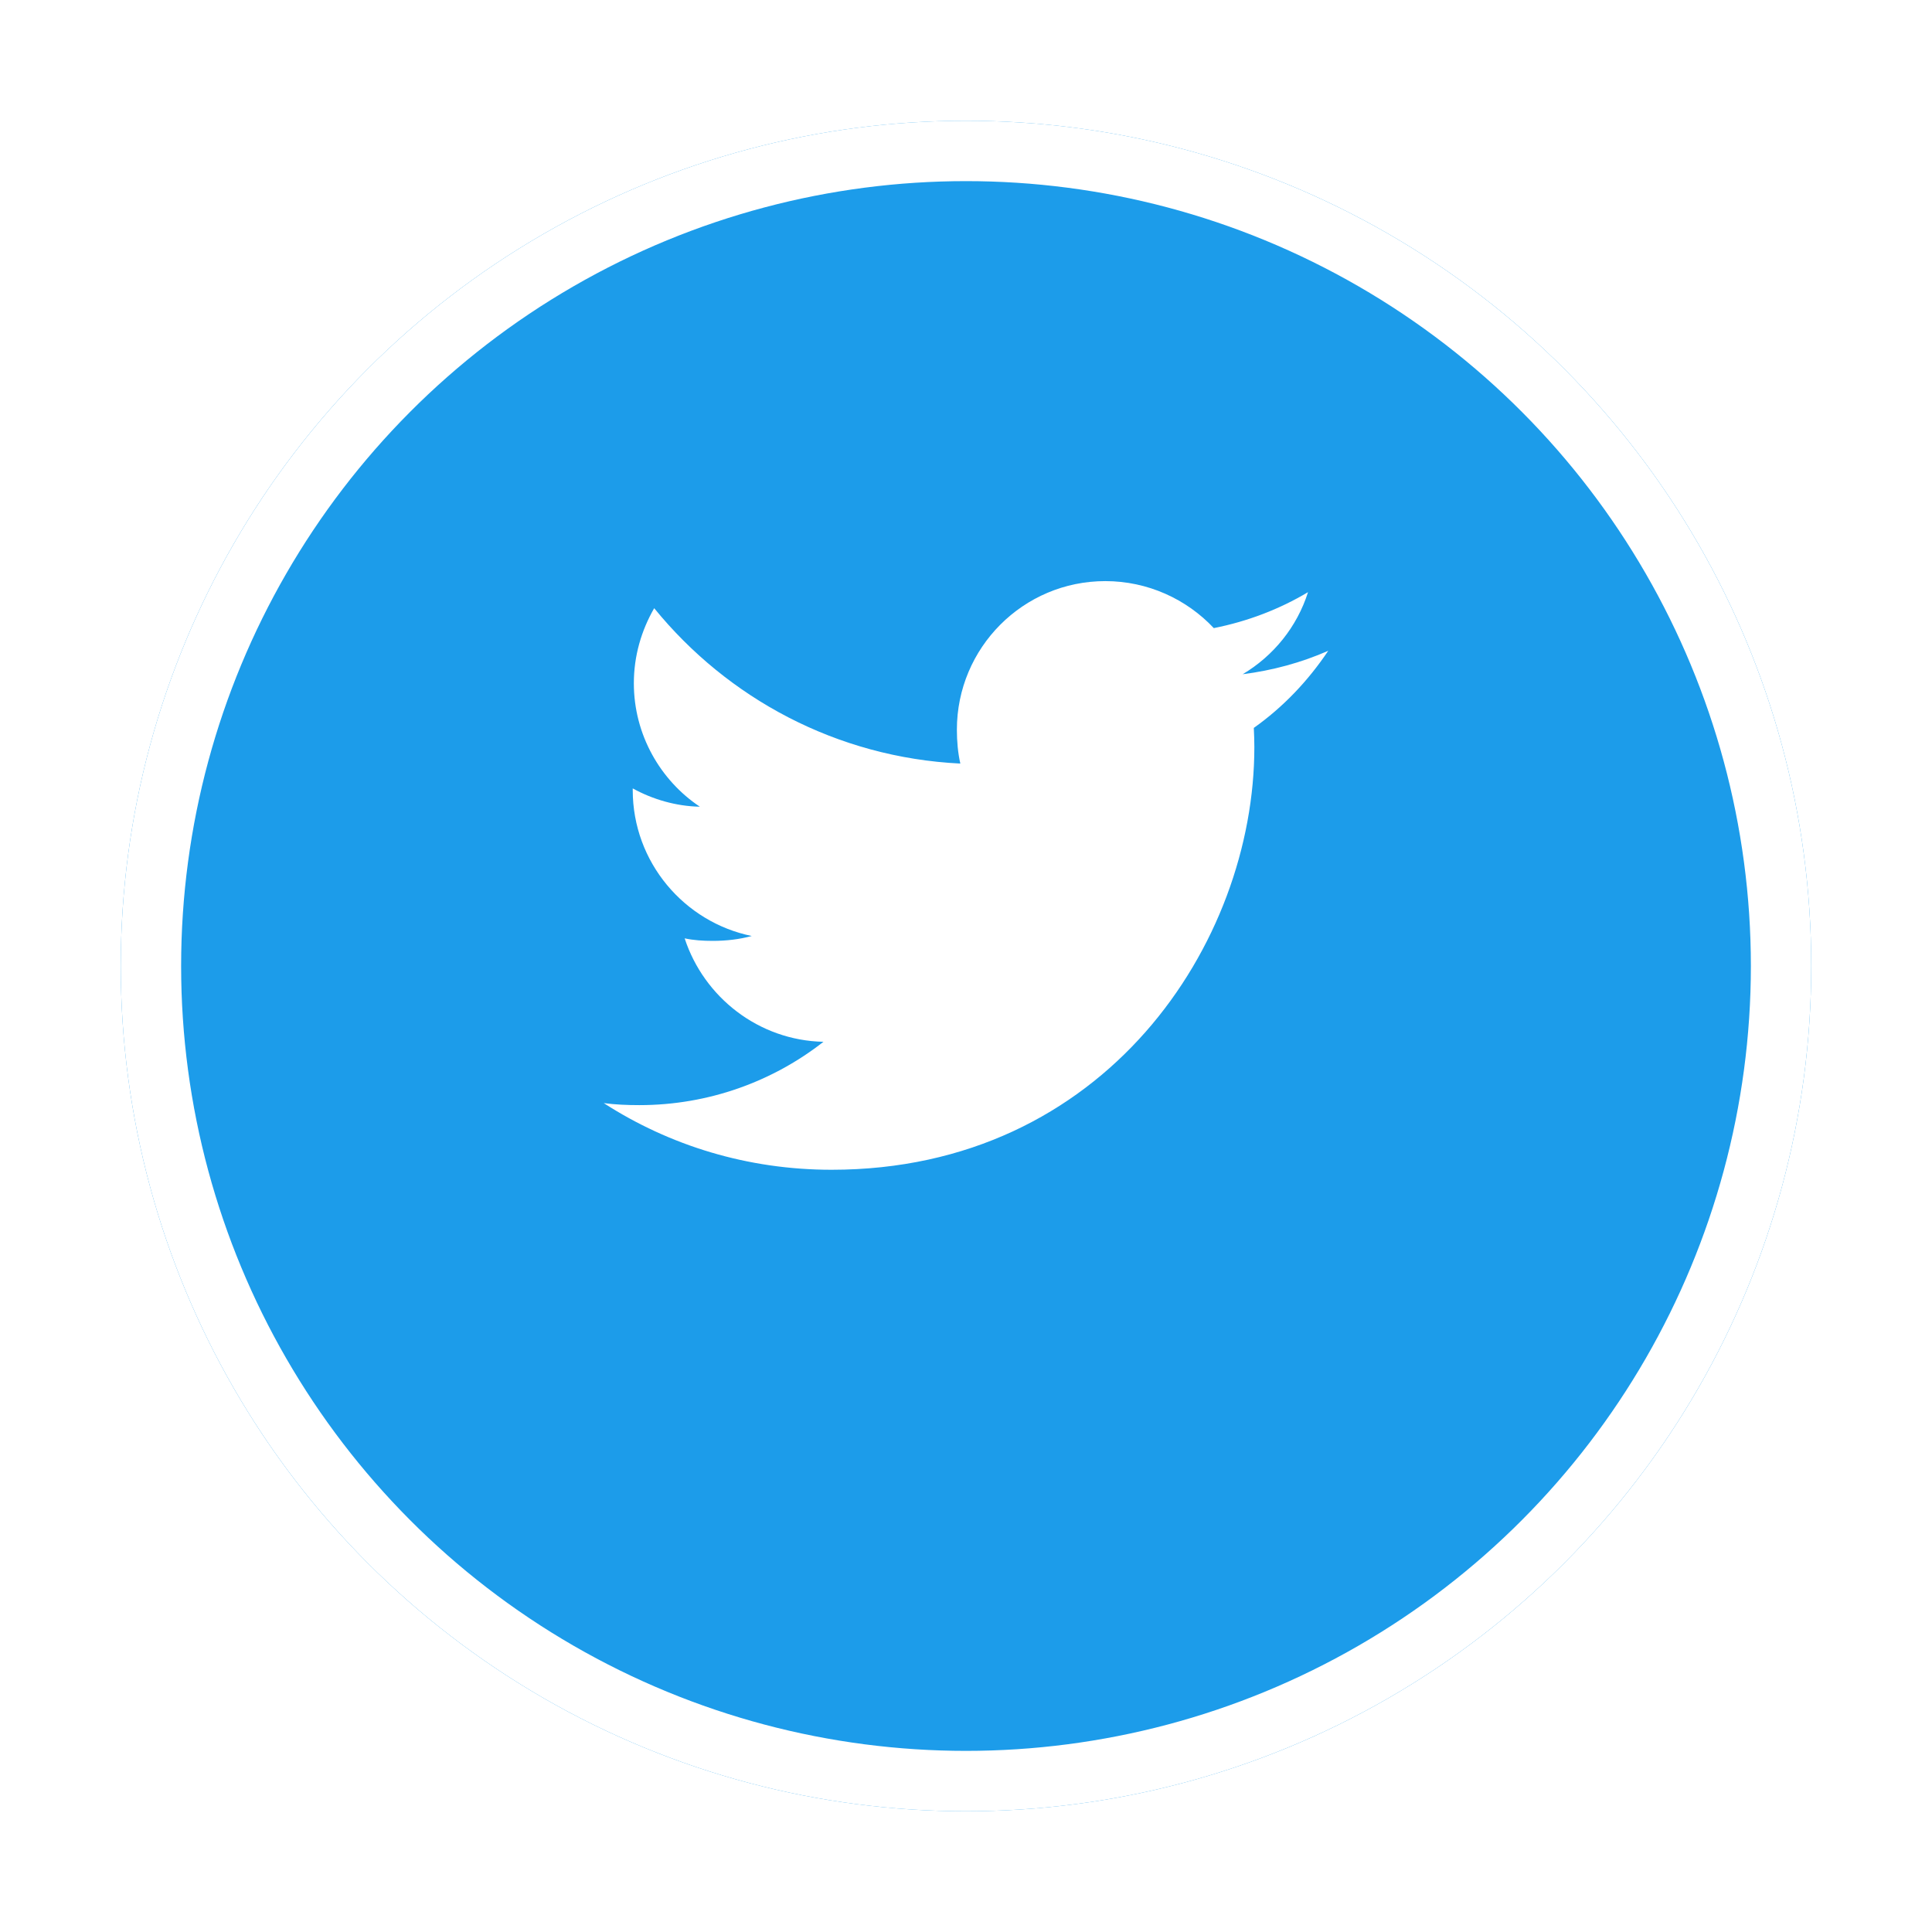 <svg width="64" height="64" viewBox="0 0 64 64" fill="none" xmlns="http://www.w3.org/2000/svg">
<g filter="url(#filter0_d)">
<circle cx="32" cy="28" r="28" fill="#1C9CEA"/>
<circle cx="32" cy="28" r="27" stroke="white" stroke-width="2"/>
</g>
<g clip-path="url(#clip0)">
<path d="M44 21.558C43.108 21.95 42.157 22.209 41.165 22.335C42.185 21.727 42.964 20.77 43.33 19.616C42.379 20.183 41.328 20.584 40.209 20.807C39.306 19.846 38.02 19.25 36.615 19.25C33.892 19.25 31.698 21.461 31.698 24.172C31.698 24.561 31.732 24.936 31.812 25.294C27.722 25.094 24.102 23.134 21.671 20.147C21.247 20.884 20.997 21.727 20.997 22.634C20.997 24.338 21.875 25.849 23.183 26.723C22.392 26.708 21.617 26.479 20.96 26.117C20.96 26.132 20.96 26.151 20.96 26.171C20.96 28.562 22.666 30.548 24.902 31.006C24.502 31.115 24.065 31.168 23.612 31.168C23.297 31.168 22.979 31.149 22.68 31.084C23.318 33.032 25.127 34.465 27.278 34.511C25.604 35.821 23.479 36.609 21.177 36.609C20.774 36.609 20.387 36.592 20 36.542C22.18 37.947 24.762 38.75 27.548 38.75C36.602 38.75 41.552 31.25 41.552 24.749C41.552 24.532 41.544 24.322 41.534 24.113C42.511 23.42 43.331 22.555 44 21.558Z" fill="white"/>
</g>
<defs>
<filter id="filter0_d" x="0" y="0" width="64" height="64" filterUnits="userSpaceOnUse" color-interpolation-filters="sRGB">
<feFlood flood-opacity="0" result="BackgroundImageFix"/>
<feColorMatrix in="SourceAlpha" type="matrix" values="0 0 0 0 0 0 0 0 0 0 0 0 0 0 0 0 0 0 127 0"/>
<feOffset dy="4"/>
<feGaussianBlur stdDeviation="2"/>
<feColorMatrix type="matrix" values="0 0 0 0 0 0 0 0 0 0 0 0 0 0 0 0 0 0 0.25 0"/>
<feBlend mode="normal" in2="BackgroundImageFix" result="effect1_dropShadow"/>
<feBlend mode="normal" in="SourceGraphic" in2="effect1_dropShadow" result="shape"/>
</filter>
<clipPath id="clip0">
<rect width="24" height="24" fill="white" transform="translate(20 17)"/>
</clipPath>
</defs>
</svg>
